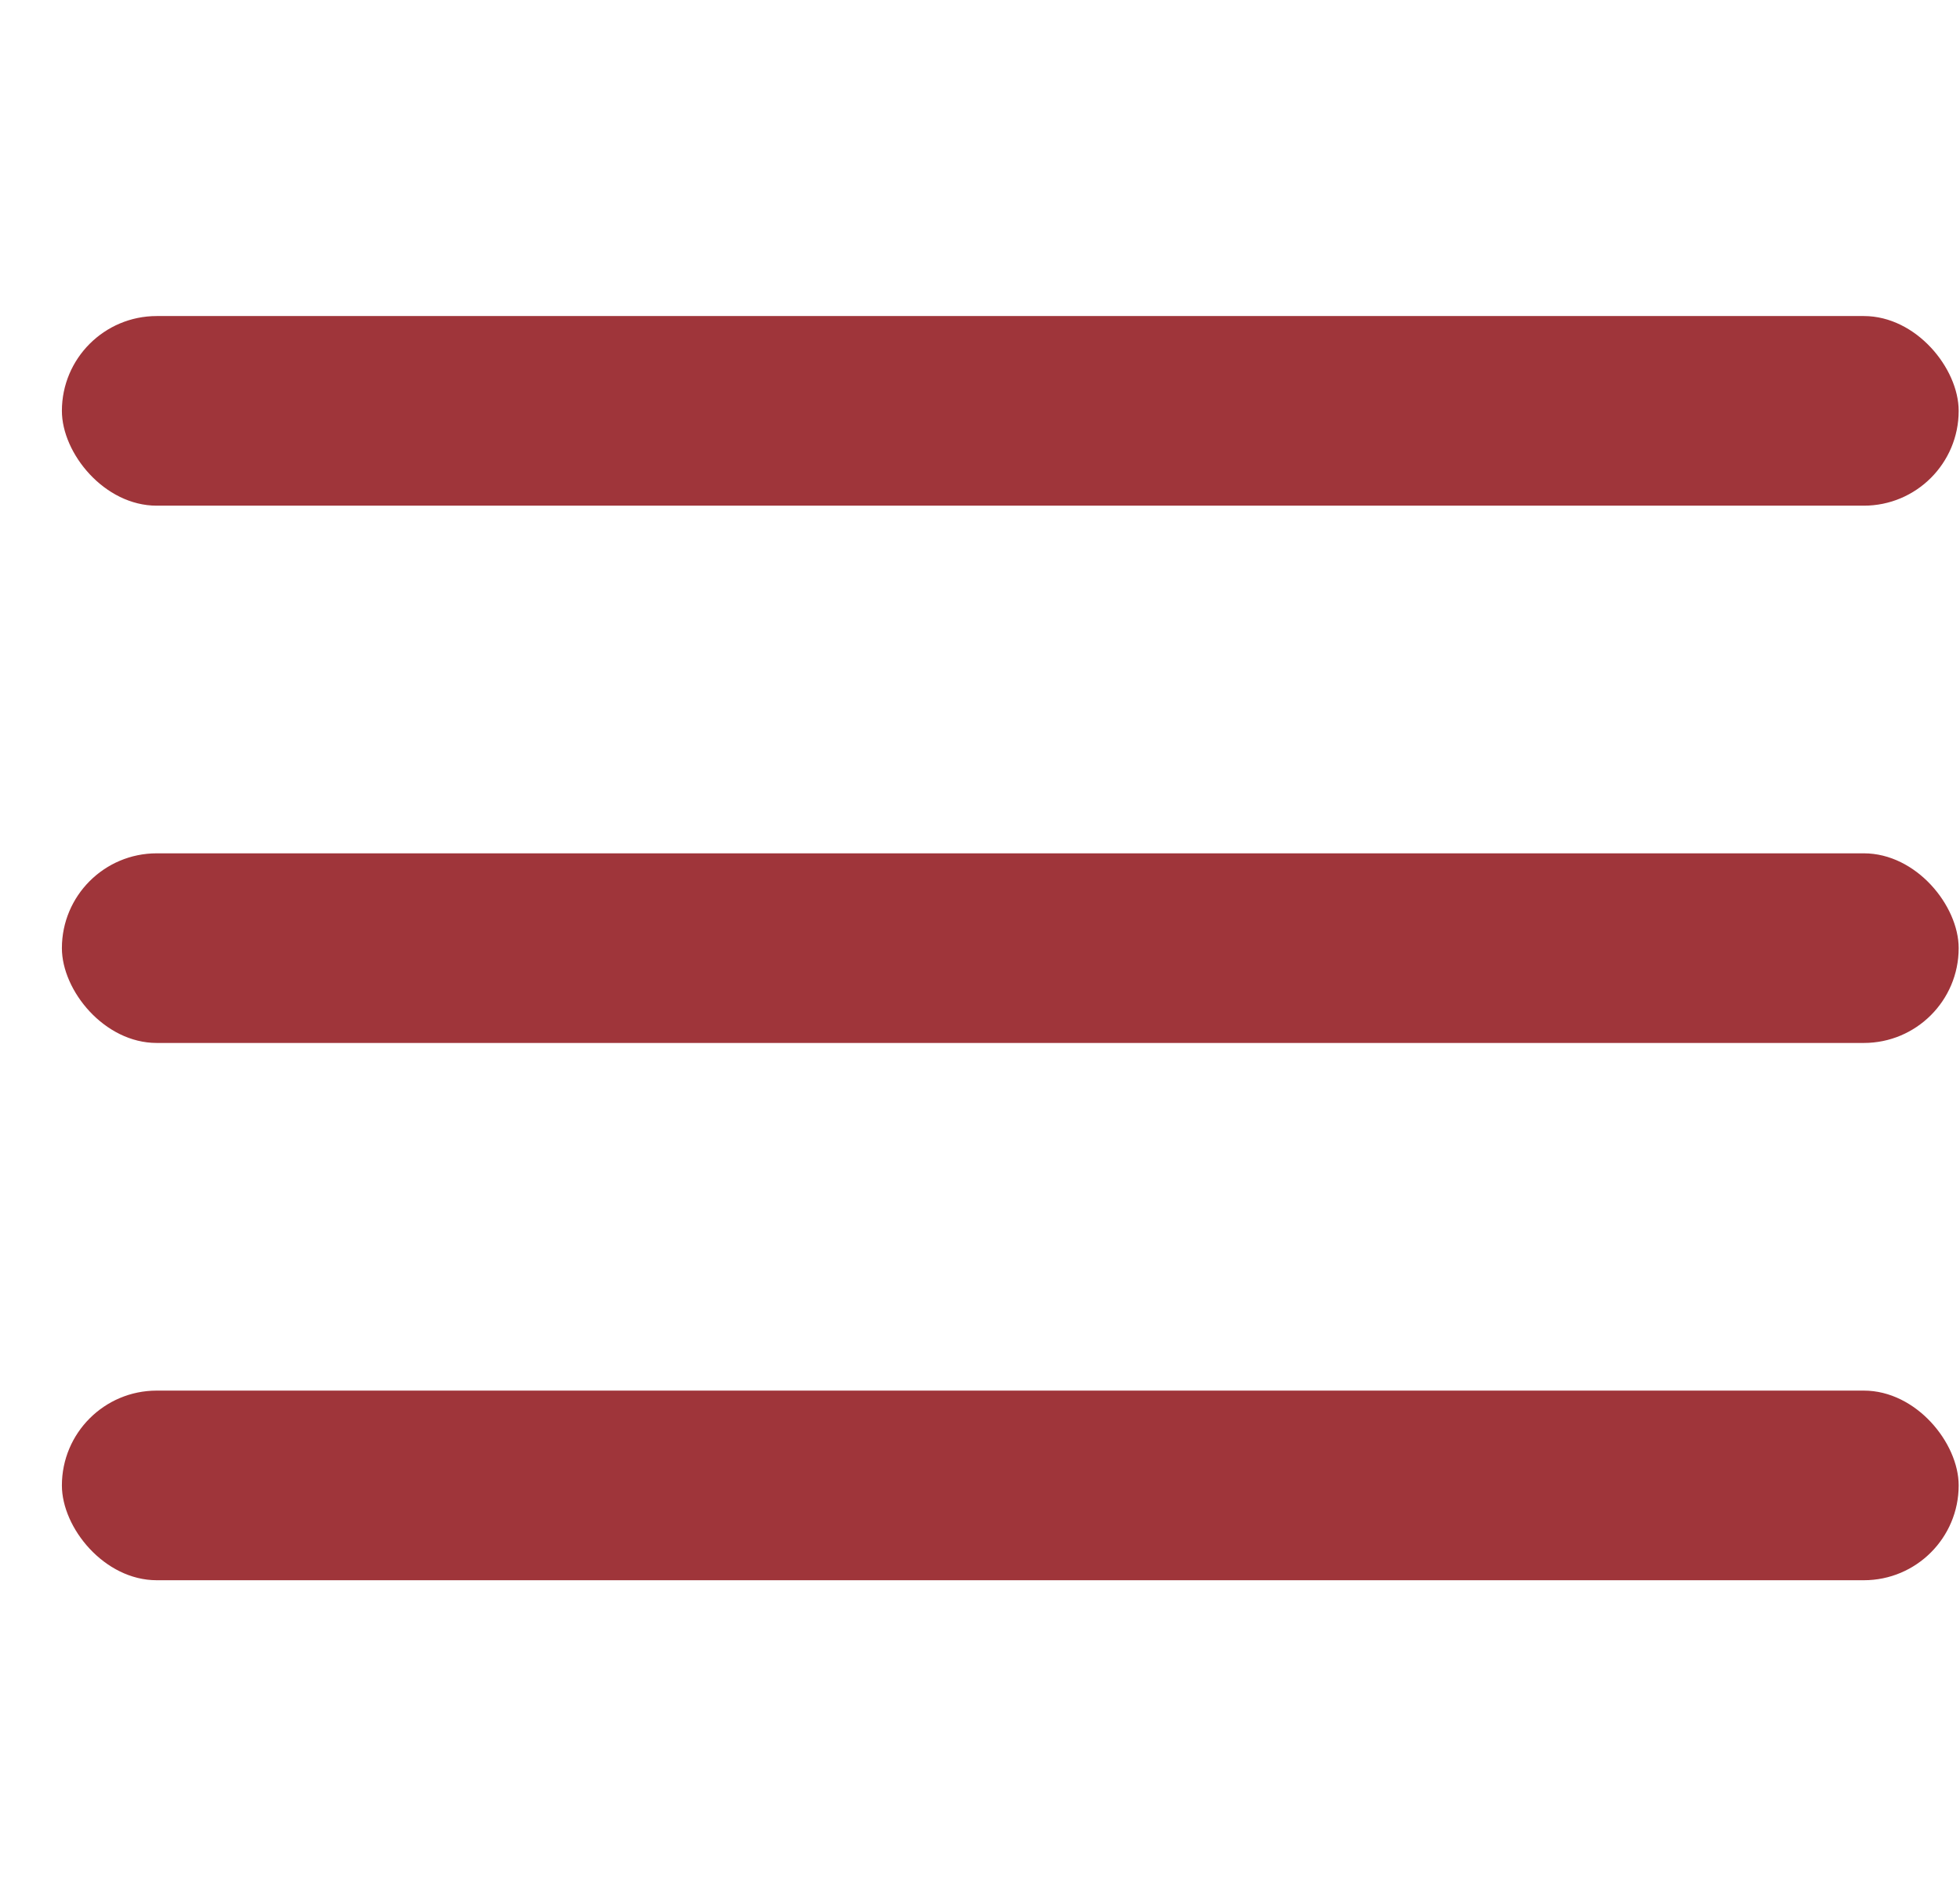 <svg width="31" height="30" viewBox="0 0 31 30" fill="none" xmlns="http://www.w3.org/2000/svg">
<rect x="0.979" y="5" width="30" height="3" rx="1.5" fill="#9F353A"/>
<rect x="0.979" y="13.5" width="30" height="3" rx="1.5" fill="#9F353A"/>
<rect x="0.979" y="22" width="30" height="3" rx="1.5" fill="#9F353A"/>
</svg>
